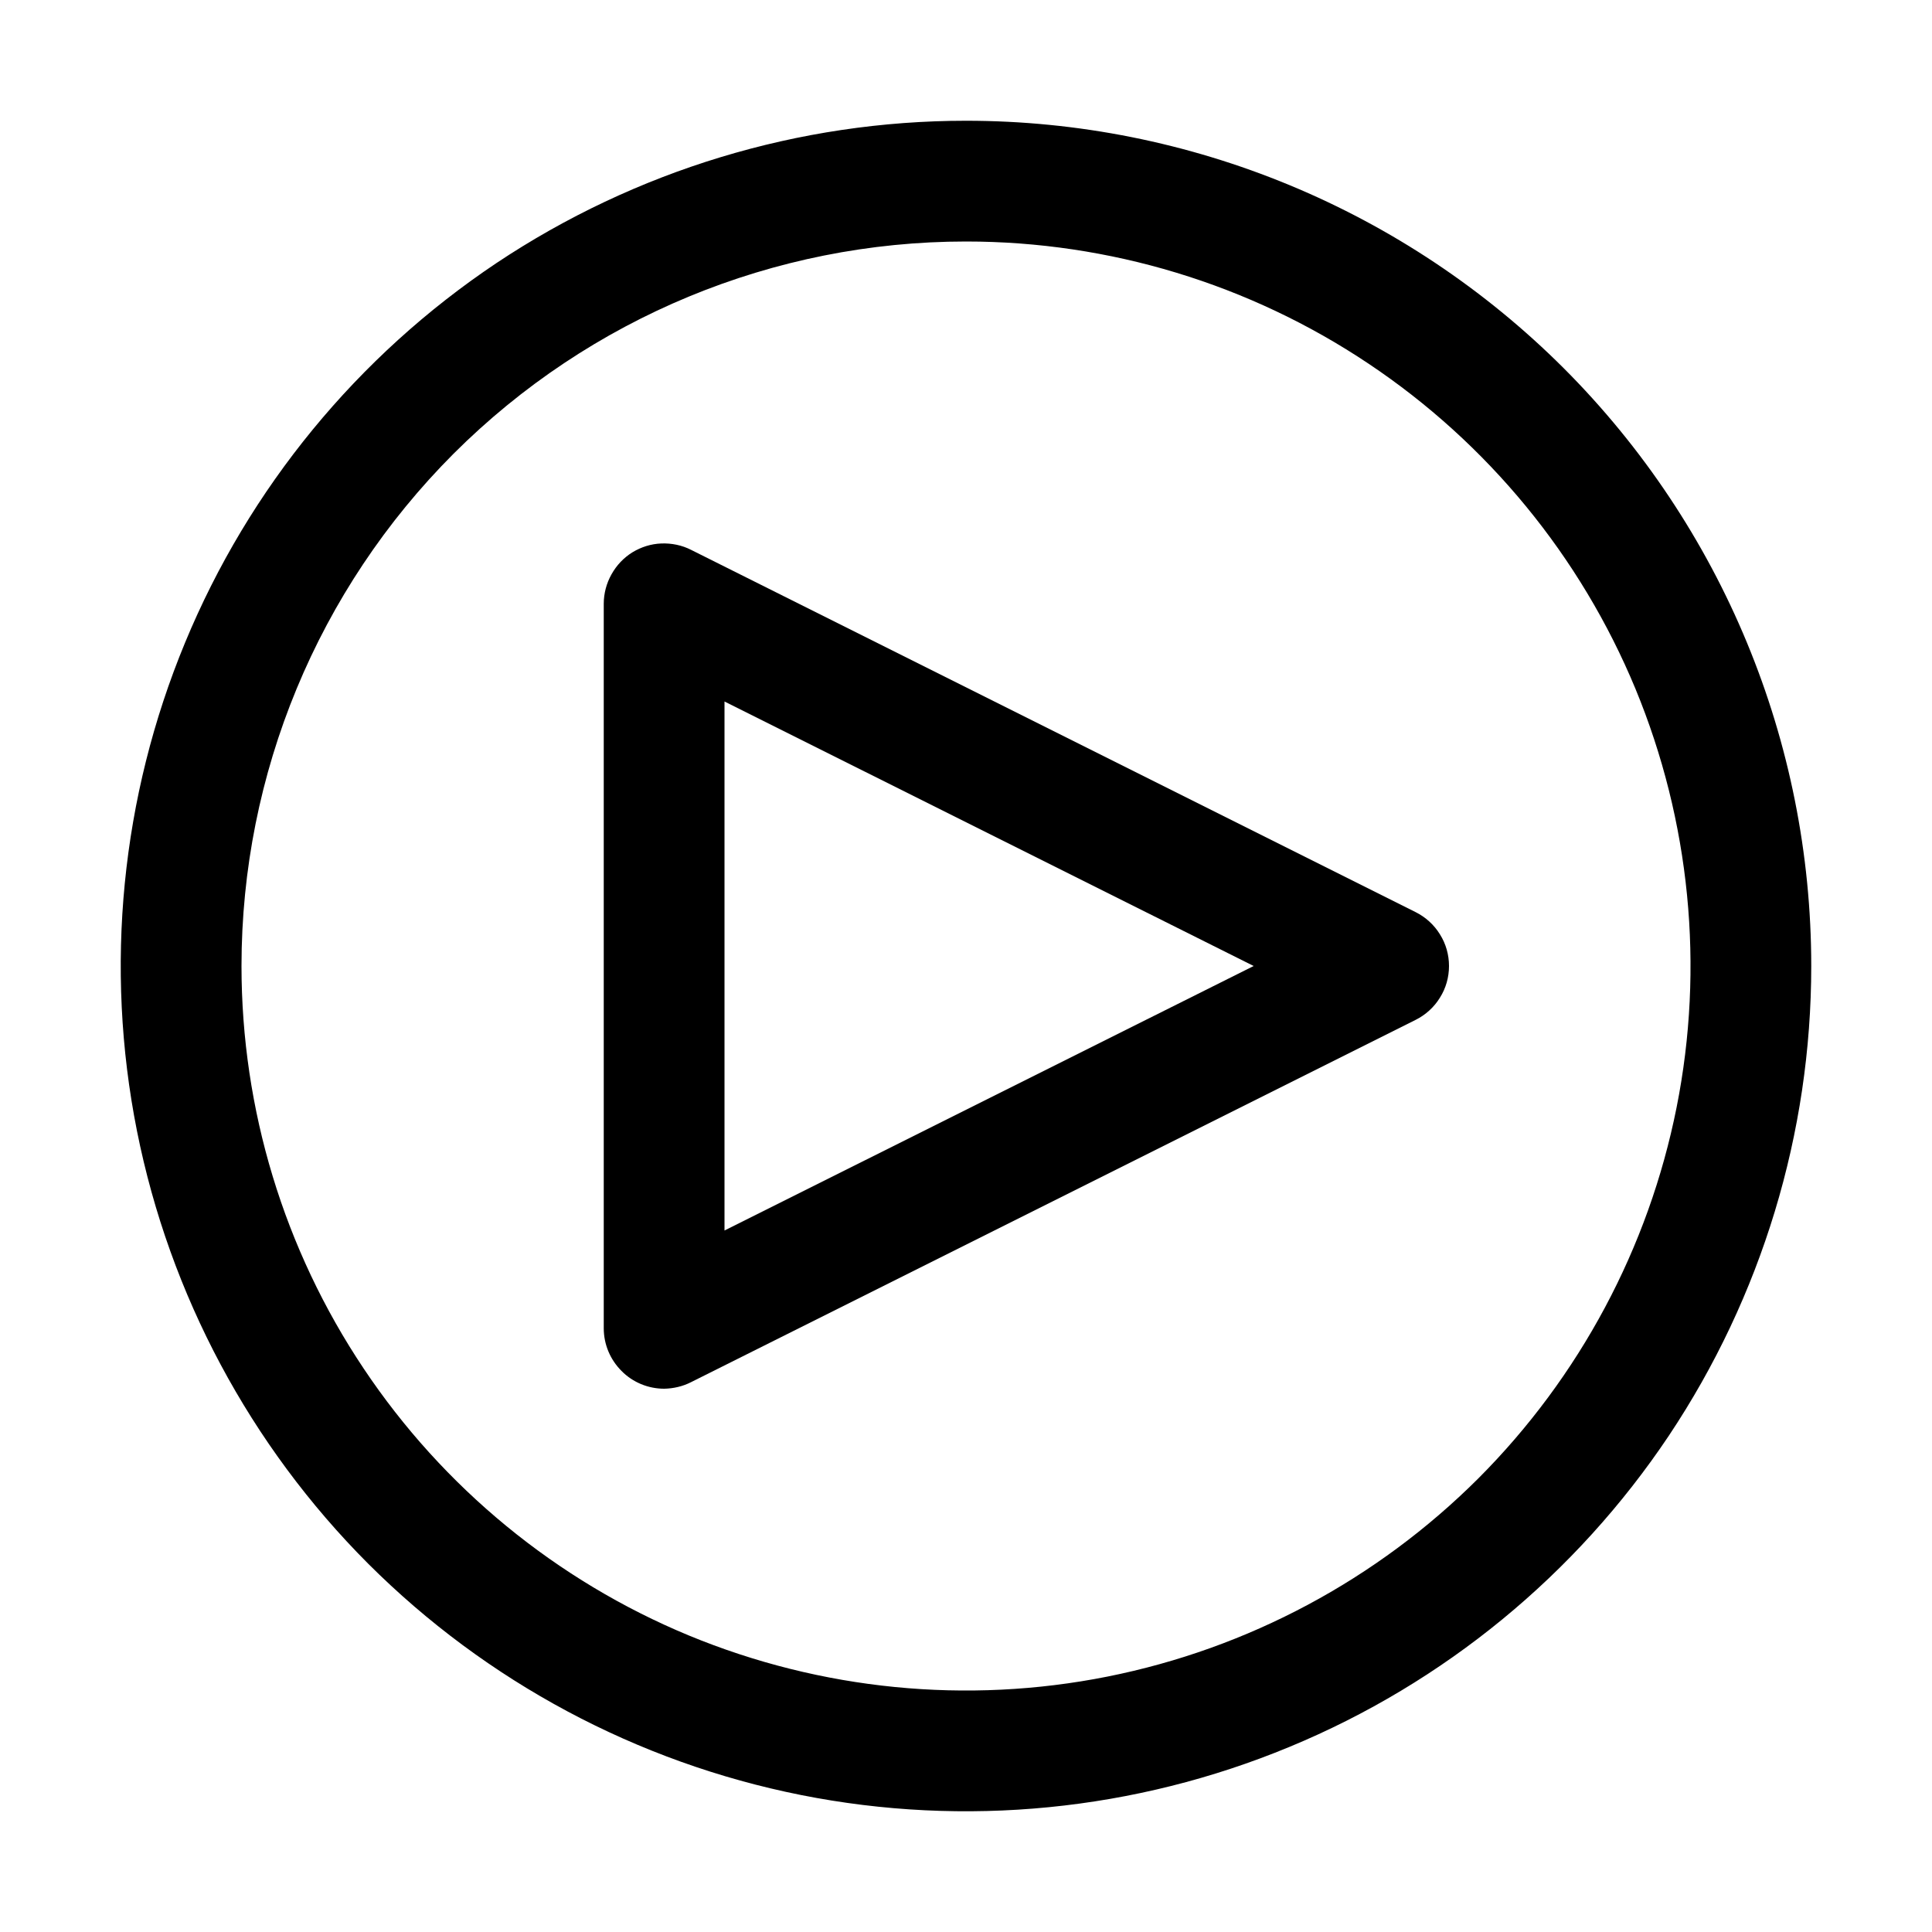 <svg width="10" height="10" viewBox="0 0 10 10" fill="none" xmlns="http://www.w3.org/2000/svg">
<g id="carbon:play-outline" clip-path="url(#clip0_4_56)">
<path id="Vector" d="M3.438 7.188C3.355 7.188 3.275 7.155 3.217 7.096C3.158 7.037 3.125 6.958 3.125 6.875V3.125C3.125 3.072 3.139 3.019 3.165 2.973C3.191 2.926 3.228 2.887 3.273 2.859C3.319 2.831 3.37 2.815 3.423 2.813C3.477 2.811 3.53 2.822 3.577 2.846L7.327 4.721C7.379 4.747 7.423 4.787 7.453 4.836C7.484 4.885 7.5 4.942 7.5 5C7.5 5.058 7.484 5.115 7.453 5.164C7.423 5.213 7.379 5.253 7.327 5.279L3.577 7.154C3.534 7.176 3.486 7.187 3.438 7.188ZM3.75 3.631V6.369L6.489 5L3.75 3.631Z" fill="black"/>
<path id="Vector_2" d="M5 1.25C5.742 1.25 6.467 1.47 7.083 1.882C7.7 2.294 8.181 2.88 8.465 3.565C8.748 4.25 8.823 5.004 8.678 5.732C8.533 6.459 8.176 7.127 7.652 7.652C7.127 8.176 6.459 8.533 5.732 8.678C5.004 8.823 4.25 8.748 3.565 8.465C2.88 8.181 2.294 7.7 1.882 7.083C1.47 6.467 1.25 5.742 1.25 5C1.25 4.005 1.645 3.052 2.348 2.348C3.052 1.645 4.005 1.25 5 1.25ZM5 0.625C4.135 0.625 3.289 0.882 2.569 1.362C1.85 1.843 1.289 2.526 0.958 3.326C0.627 4.125 0.54 5.005 0.709 5.854C0.878 6.702 1.295 7.482 1.906 8.094C2.518 8.705 3.298 9.122 4.146 9.291C4.995 9.46 5.875 9.373 6.674 9.042C7.474 8.711 8.157 8.15 8.638 7.431C9.118 6.711 9.375 5.865 9.375 5C9.375 3.84 8.914 2.727 8.094 1.906C7.273 1.086 6.16 0.625 5 0.625Z" fill="black"/>
</g>
<defs>
<clipPath id="clip0_4_56">
<rect width="10" height="10" fill="white"/>
</clipPath>
</defs>
</svg>
